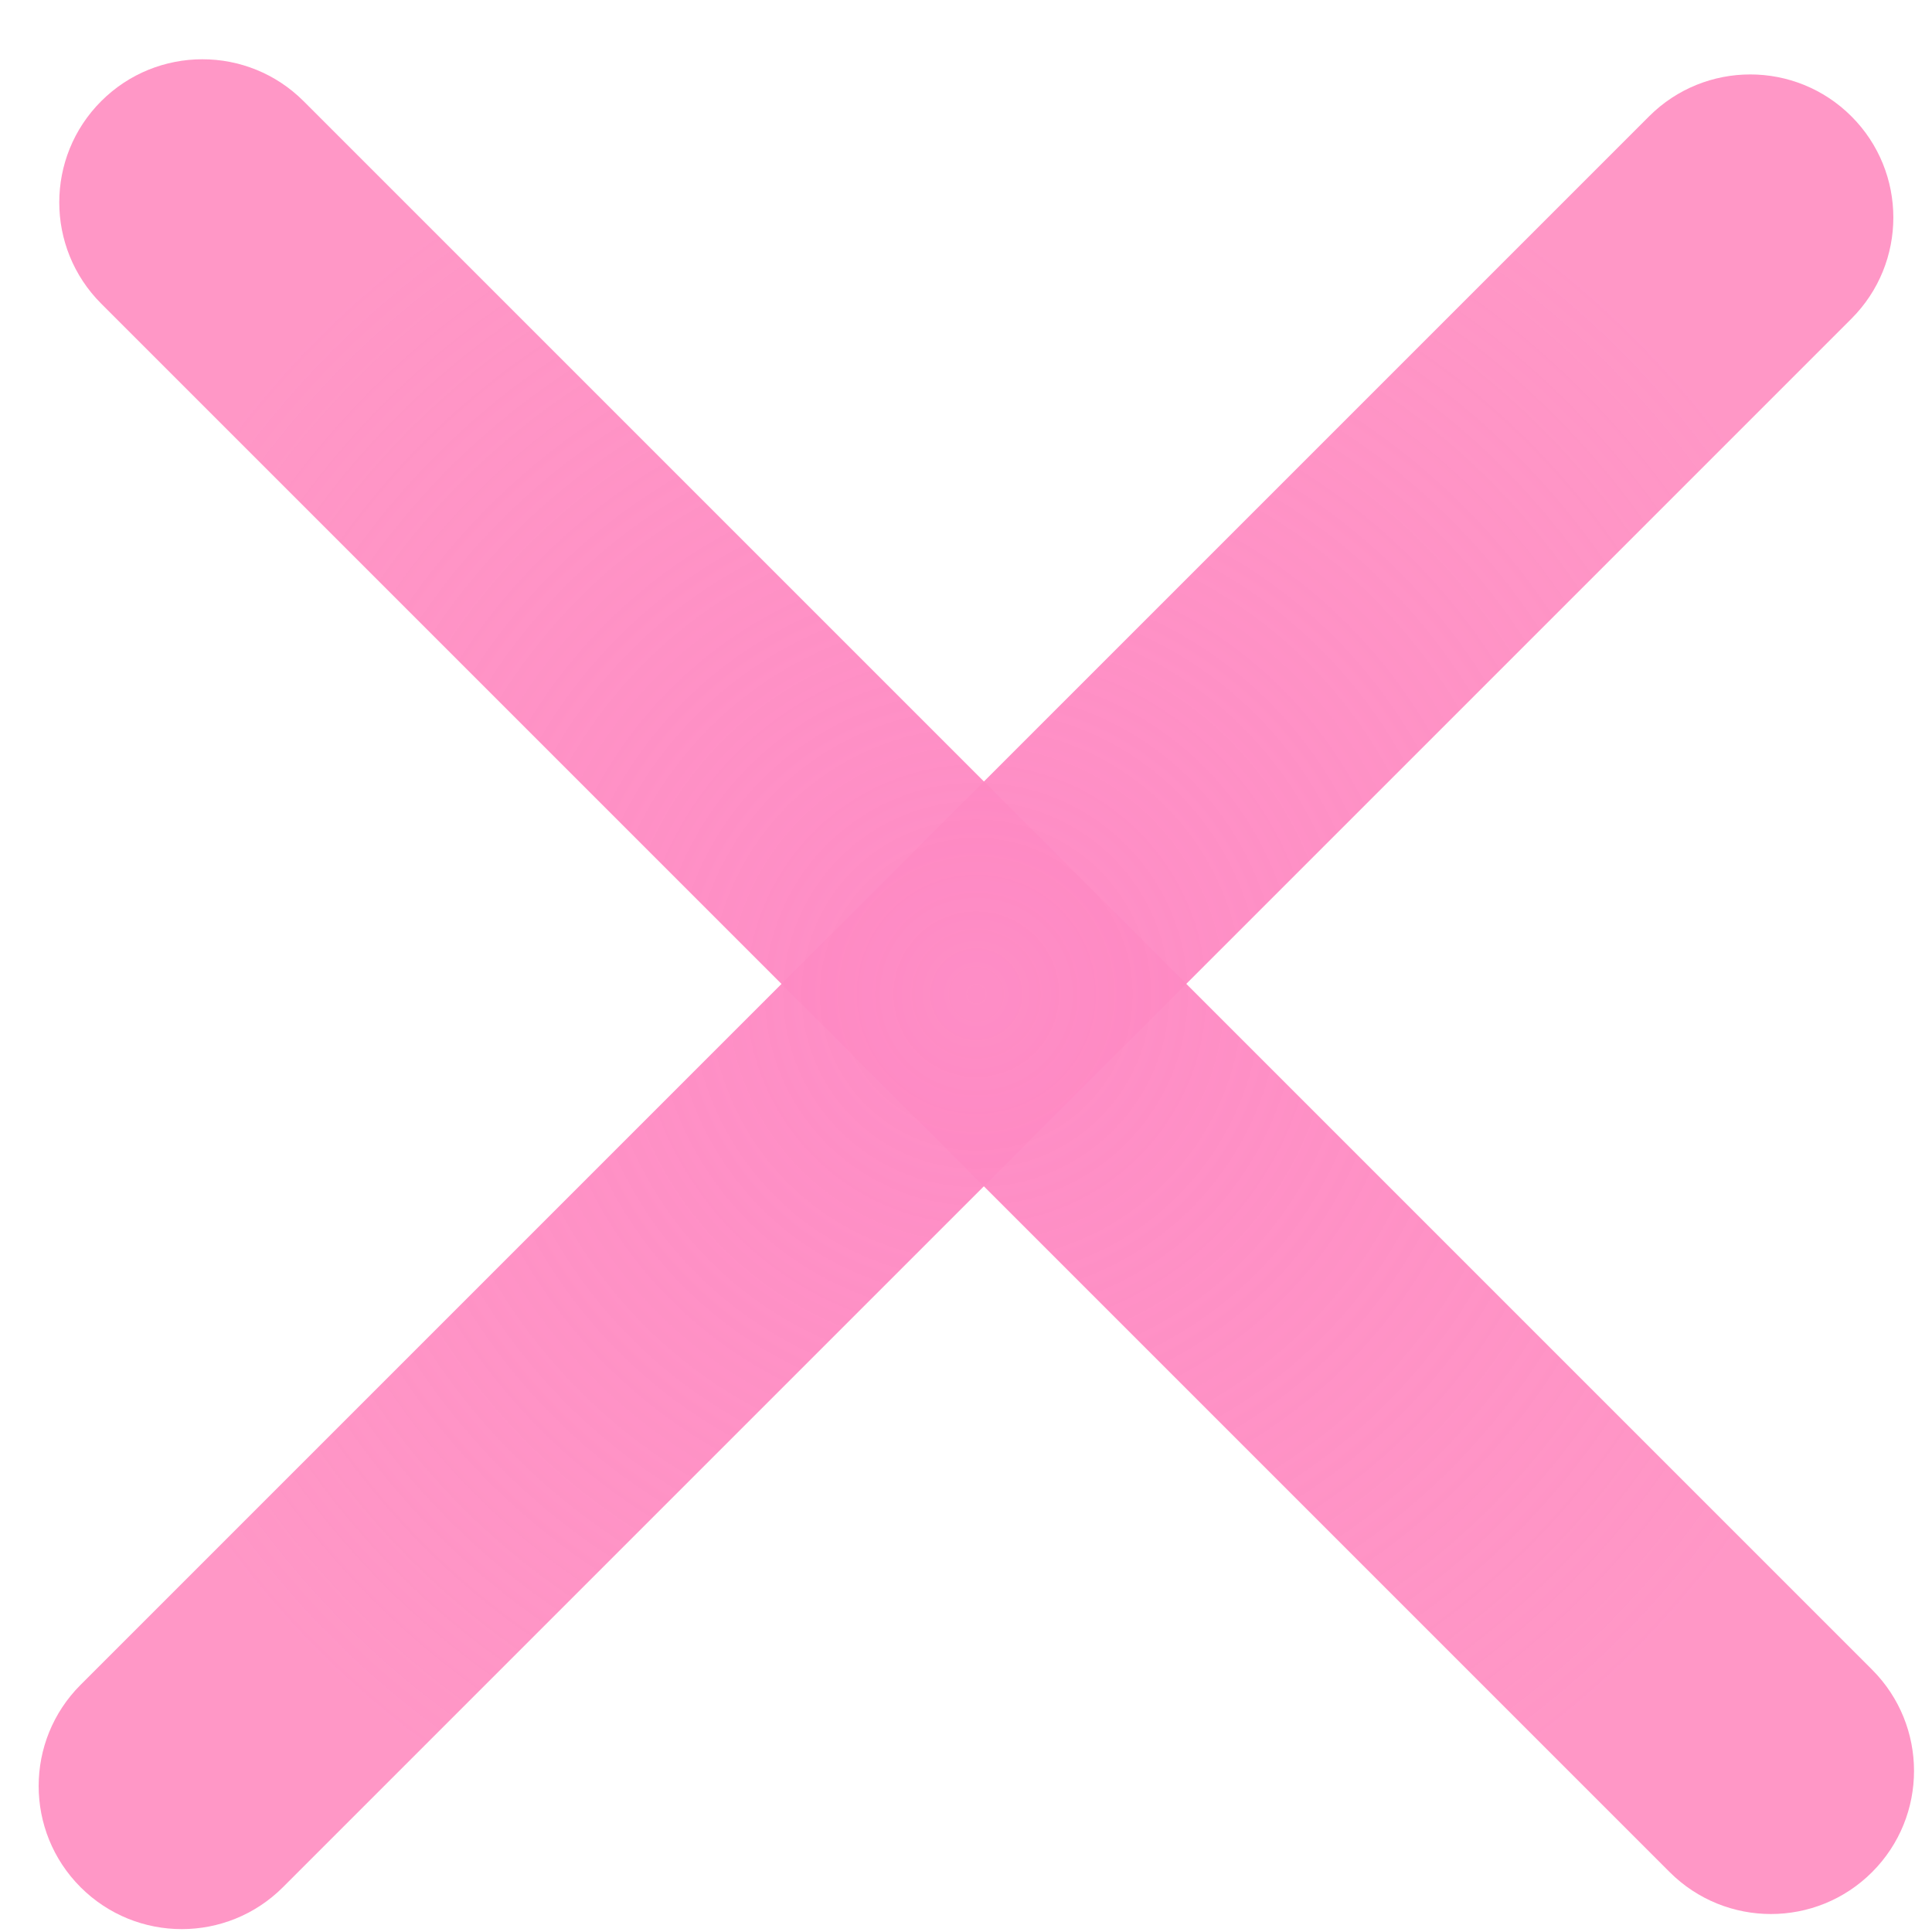 <svg width="27" height="27" viewBox="0 0 27 27" fill="none" xmlns="http://www.w3.org/2000/svg">
<path d="M1.126 26.374C0.345 25.593 0.345 24.327 1.126 23.546L23.046 1.626C23.827 0.845 25.093 0.845 25.874 1.626C26.655 2.407 26.655 3.673 25.874 4.454L3.954 26.374C3.173 27.155 1.907 27.155 1.126 26.374Z" fill="url(#paint0_radial_44_24)"/>
<path d="M1.414 1.414C2.195 0.633 3.462 0.633 4.243 1.414L26.163 23.334C26.944 24.116 26.944 25.382 26.163 26.163C25.382 26.944 24.116 26.944 23.334 26.163L1.414 4.243C0.633 3.462 0.633 2.195 1.414 1.414Z" fill="url(#paint1_radial_44_24)"/>
<defs>
<radialGradient id="paint0_radial_44_24" cx="0" cy="0" r="1" gradientUnits="userSpaceOnUse" gradientTransform="translate(13.644 13.894) rotate(90) scale(13.066 13.104)">
<stop stop-color="#FE8DC6"/>
<stop offset="1" stop-color="#FF7DB8" stop-opacity="0.8"/>
</radialGradient>
<radialGradient id="paint1_radial_44_24" cx="0" cy="0" r="1" gradientUnits="userSpaceOnUse" gradientTransform="translate(13.644 13.894) rotate(90) scale(13.066 13.104)">
<stop stop-color="#FE8DC6"/>
<stop offset="1" stop-color="#FF7DB8" stop-opacity="0.8"/>
</radialGradient>
</defs>
</svg>
